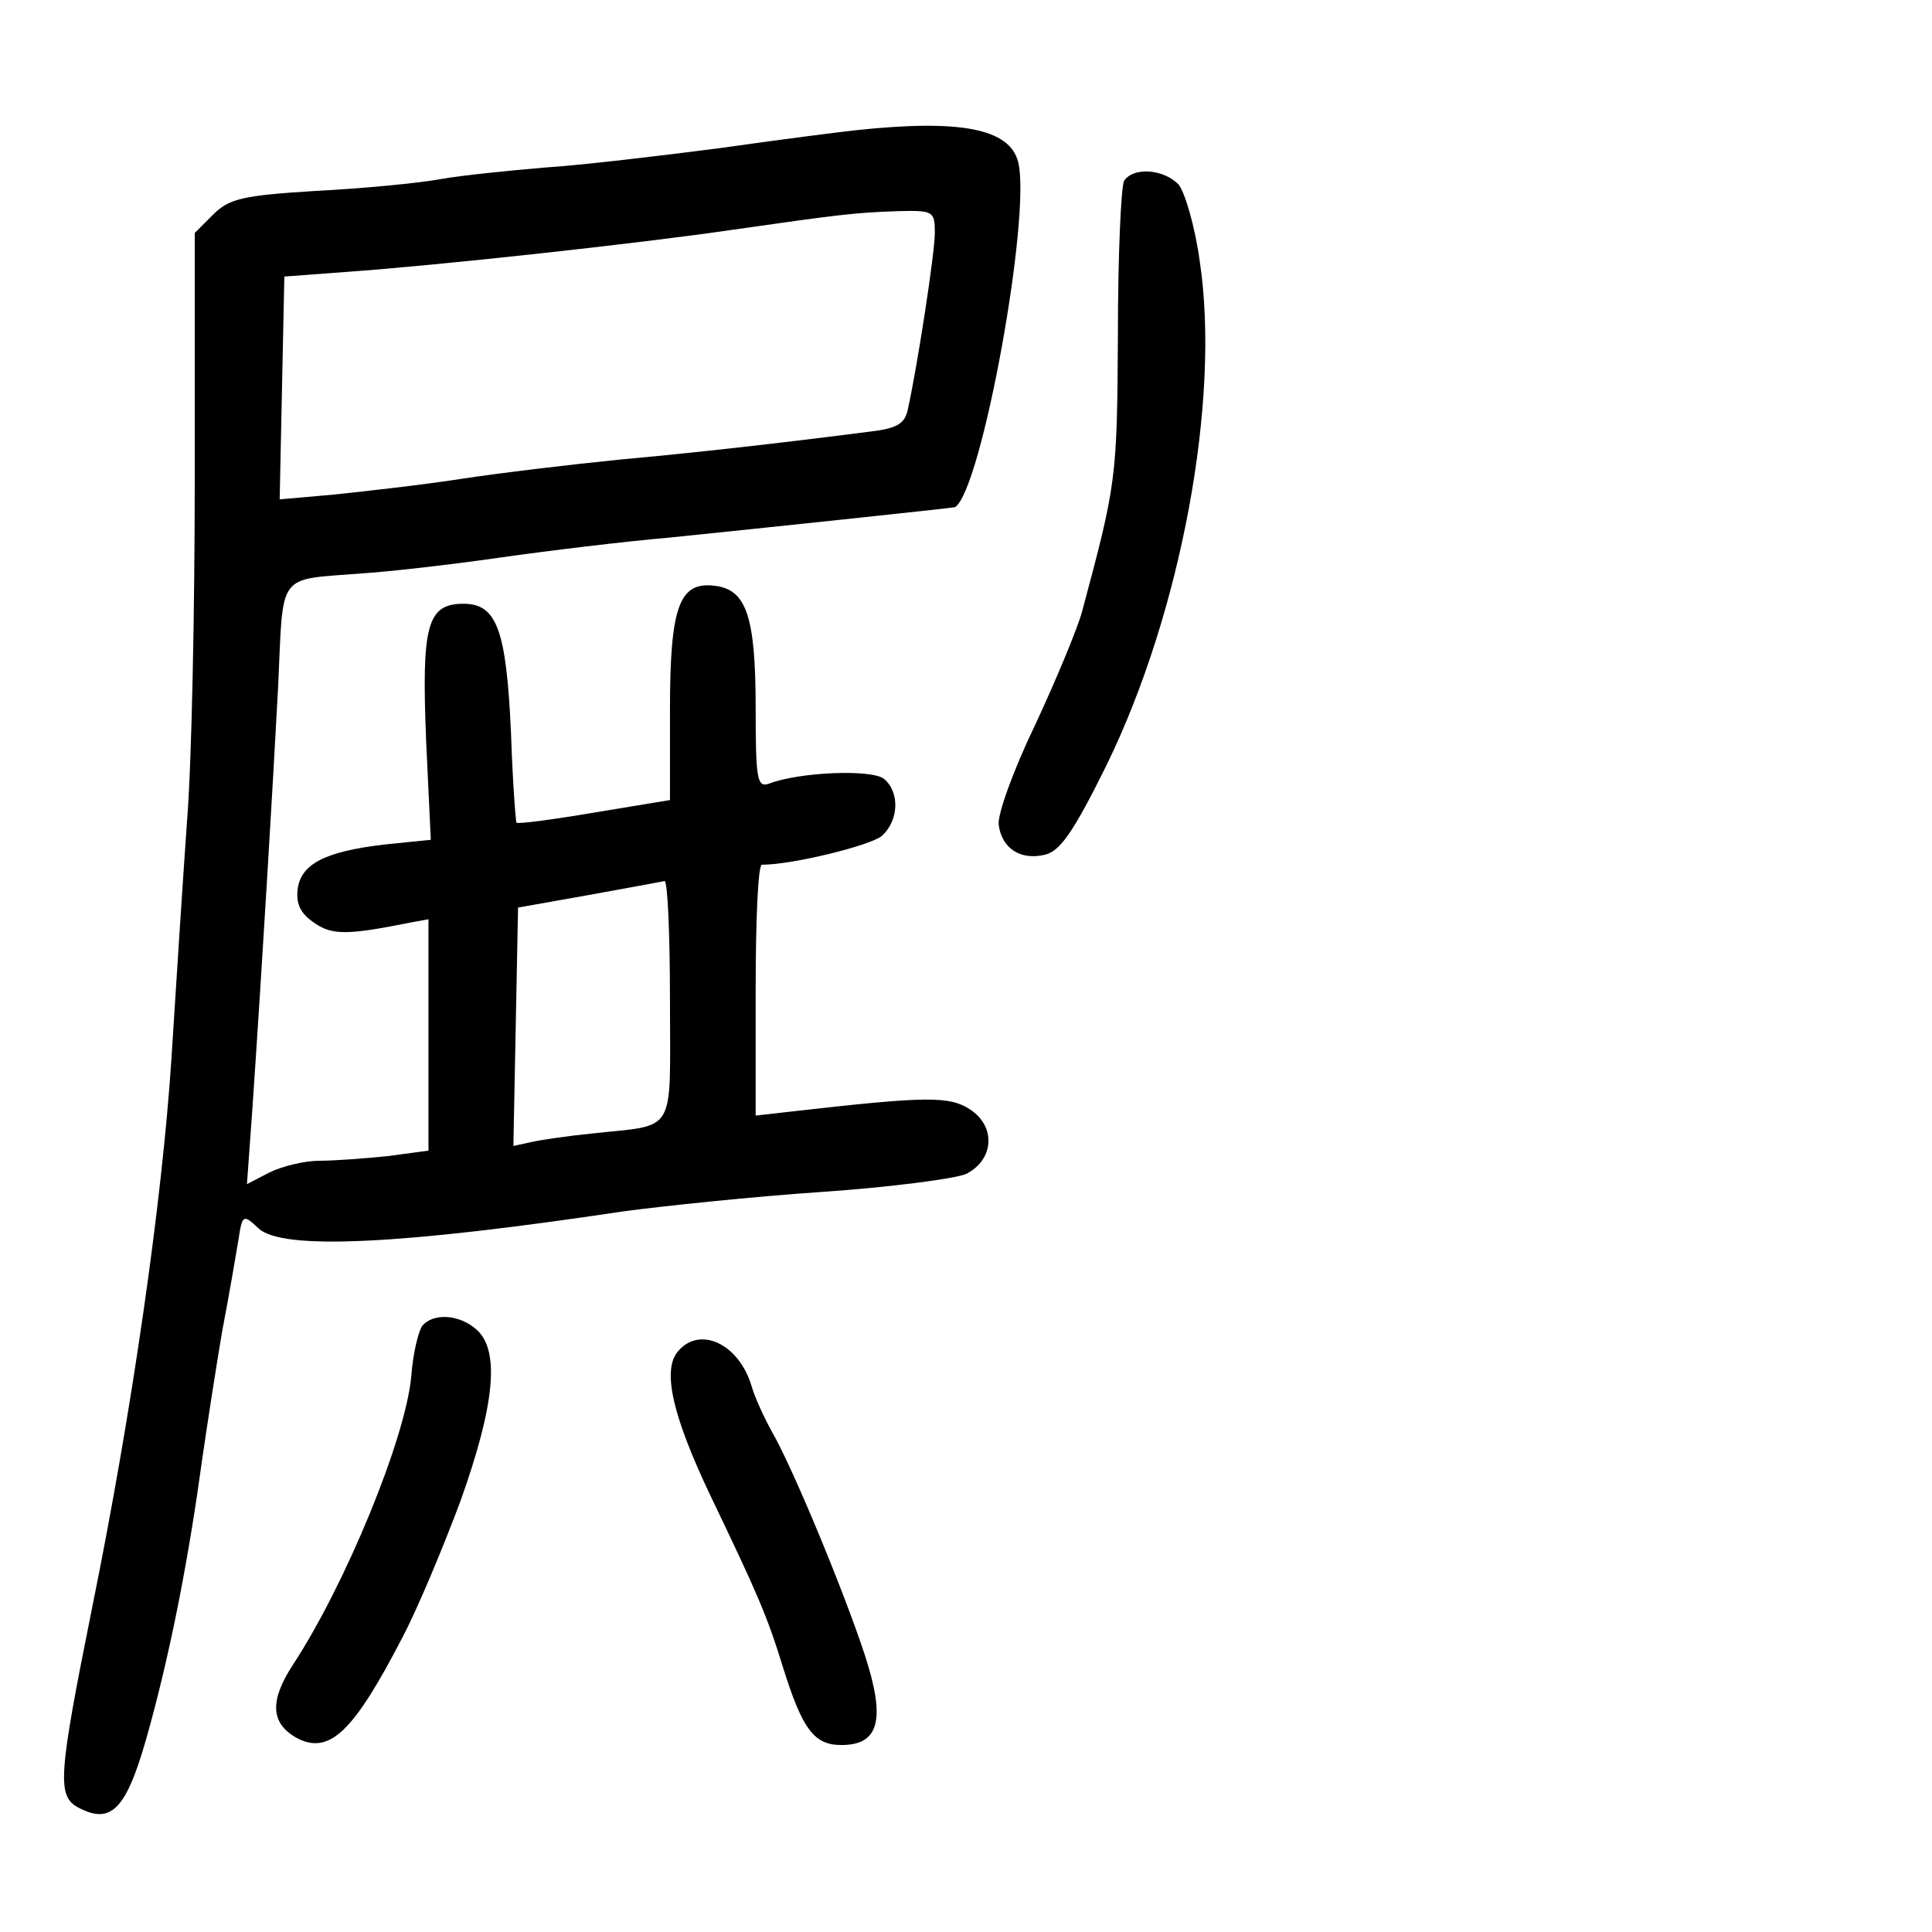 <?xml version="1.0" standalone="no"?>
<!DOCTYPE svg PUBLIC "-//W3C//DTD SVG 20010904//EN"
 "http://www.w3.org/TR/2001/REC-SVG-20010904/DTD/svg10.dtd">
<svg version="1.0" xmlns="http://www.w3.org/2000/svg"
 width="248pt" height="248pt" viewBox="0 0 248 248"
 preserveAspectRatio="xMidYMid meet">
<g transform="translate(0,248) scale(0.1,-0.1)"
fill="#000000" stroke="none">
<path d="M1100 2313 c-19 -2 -98 -12 -175 -23 -77 -10 -178 -22 -225 -25 -47
-4 -107 -10 -135 -15 -27 -5 -99 -12 -159 -15 -96 -6 -112 -10 -133 -31 l-23
-23 0 -313 c0 -172 -4 -371 -10 -443 -5 -71 -14 -209 -20 -305 -12 -182 -50
-449 -102 -705 -43 -214 -45 -240 -18 -255 45 -24 64 -1 93 107 28 103 50 218
67 343 6 41 17 113 25 160 9 47 18 100 21 118 5 33 6 34 26 15 31 -28 181 -21
468 22 52 7 167 19 255 25 88 6 171 17 185 23 36 18 39 61 5 83 -26 17 -55 17
-222 -2 l-53 -6 0 161 c0 88 3 161 8 161 40 0 140 25 154 37 22 20 23 56 3 73
-15 13 -110 9 -148 -6 -15 -5 -17 5 -17 97 0 118 -12 152 -52 157 -46 6 -58
-26 -58 -159 l0 -116 -97 -16 c-53 -9 -98 -15 -100 -13 -1 1 -5 53 -7 114 -6
133 -18 167 -61 167 -47 0 -54 -28 -48 -176 l6 -127 -59 -6 c-77 -9 -108 -25
-112 -58 -2 -19 4 -31 22 -43 23 -16 44 -15 124 1 l22 4 0 -148 0 -149 -52 -7
c-29 -3 -69 -6 -88 -6 -19 0 -48 -7 -64 -15 l-29 -15 7 97 c13 191 26 410 33
541 7 150 -3 137 108 146 33 2 112 11 175 20 63 9 162 21 220 26 108 11 364
38 366 39 34 22 98 374 81 443 -11 43 -74 55 -207 41z m100 -132 c0 -26 -23
-175 -35 -228 -4 -17 -14 -23 -48 -27 -117 -15 -223 -27 -322 -36 -60 -6 -153
-17 -205 -25 -52 -8 -125 -16 -163 -20 l-68 -6 3 143 3 143 80 6 c114 8 372
36 495 54 140 20 157 22 213 24 45 1 47 0 47 -28z m-340 -985 c0 -175 10 -159
-100 -171 -30 -3 -65 -8 -78 -11 l-23 -5 3 153 3 153 90 16 c50 9 93 17 98 18
4 1 7 -68 7 -153z"/>
<path d="M1443 2248 c-4 -7 -8 -96 -8 -198 -1 -185 -2 -191 -46 -355 -6 -22
-33 -87 -60 -145 -28 -58 -49 -116 -47 -129 4 -30 28 -46 60 -38 19 5 36 29
78 114 96 196 147 470 120 648 -6 44 -19 88 -27 98 -19 20 -58 23 -70 5z"/>
<path d="M542 778 c-5 -7 -12 -36 -14 -64 -7 -80 -85 -269 -152 -371 -30 -46
-29 -75 5 -94 42 -22 73 8 136 130 19 36 52 115 74 174 44 123 51 193 21 220
-22 20 -56 22 -70 5z"/>
<path d="M870 745 c-20 -24 -7 -82 42 -185 61 -127 73 -155 93 -220 25 -80 40
-100 75 -100 49 0 57 33 30 116 -27 82 -92 239 -119 286 -10 18 -22 44 -26 58
-16 55 -67 79 -95 45z"/>
</g>
</svg>
